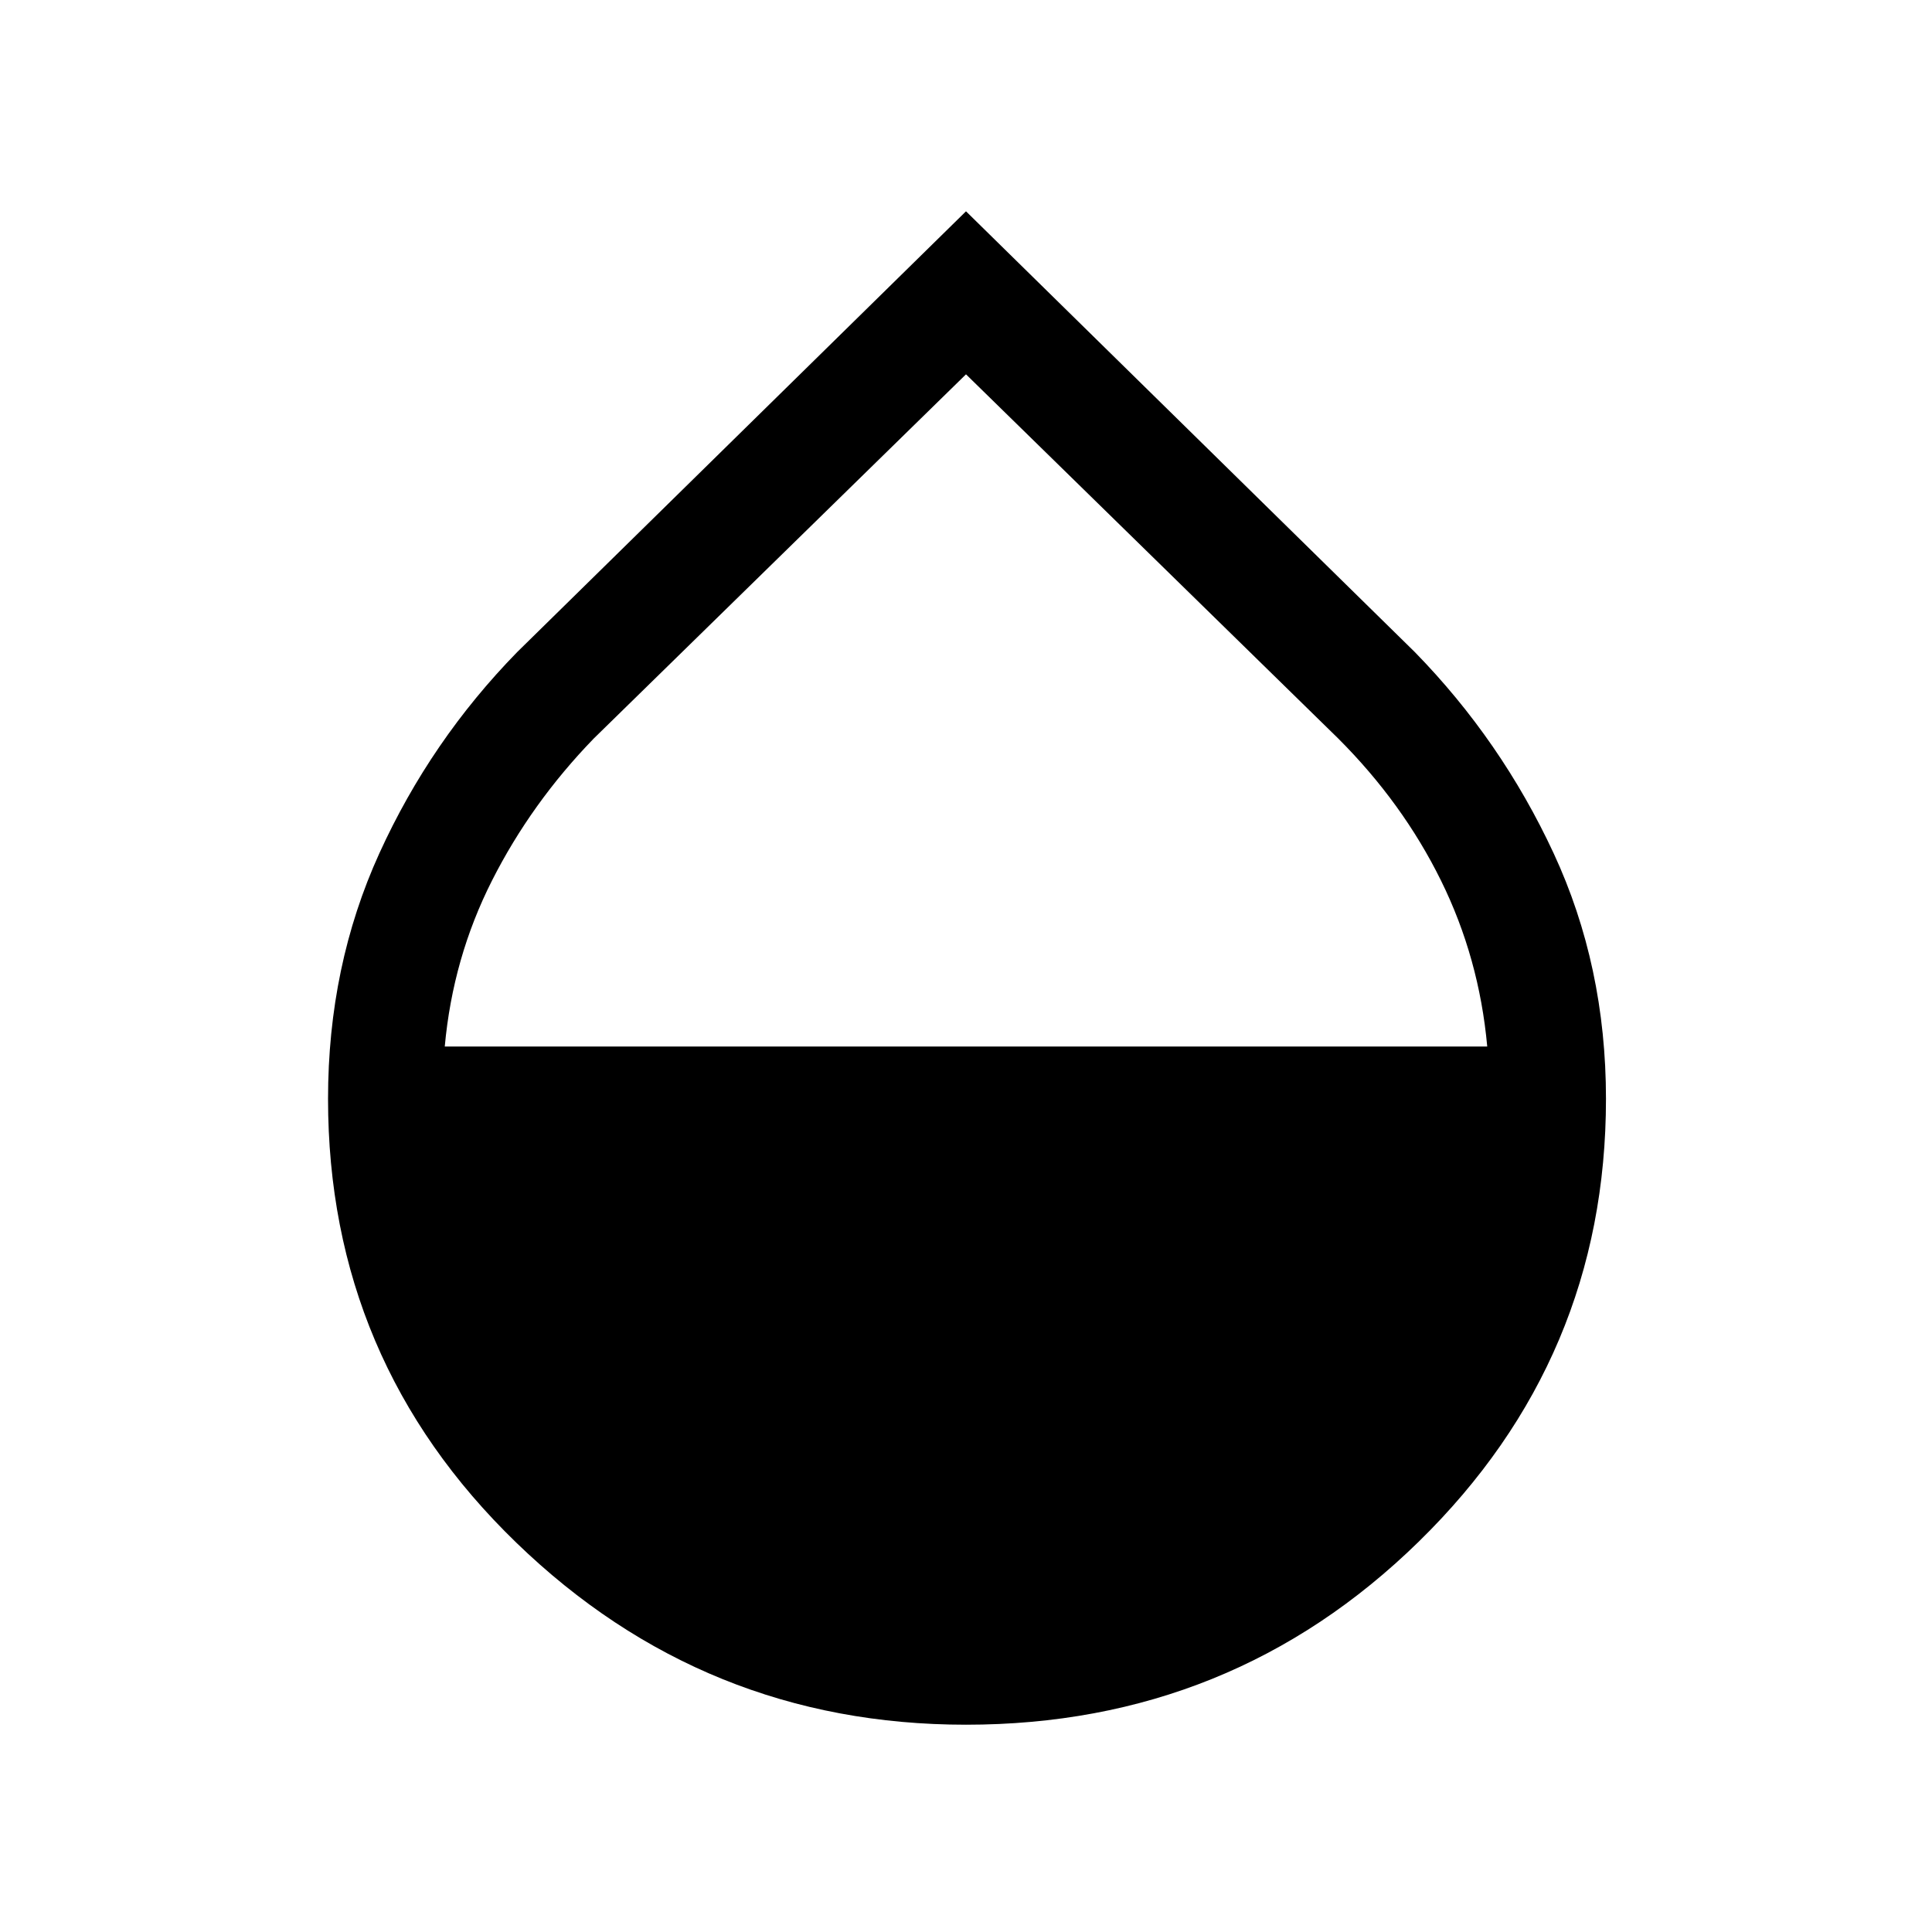 <svg xmlns="http://www.w3.org/2000/svg" height="48" width="48"><path d="M24 42.85q-6.5 0-11.175-4.525Q8.15 33.8 8.15 27.3q0-3.3 1.275-6.1t3.425-5L24 5.25 35.15 16.2q2.15 2.2 3.45 5 1.3 2.8 1.3 6.1 0 6.45-4.65 11T24 42.85ZM24 9.3l-9.25 9.05q-1.55 1.6-2.525 3.525Q11.25 23.8 11.05 26h25.9q-.2-2.2-1.15-4.125-.95-1.925-2.55-3.525Z"/></svg>